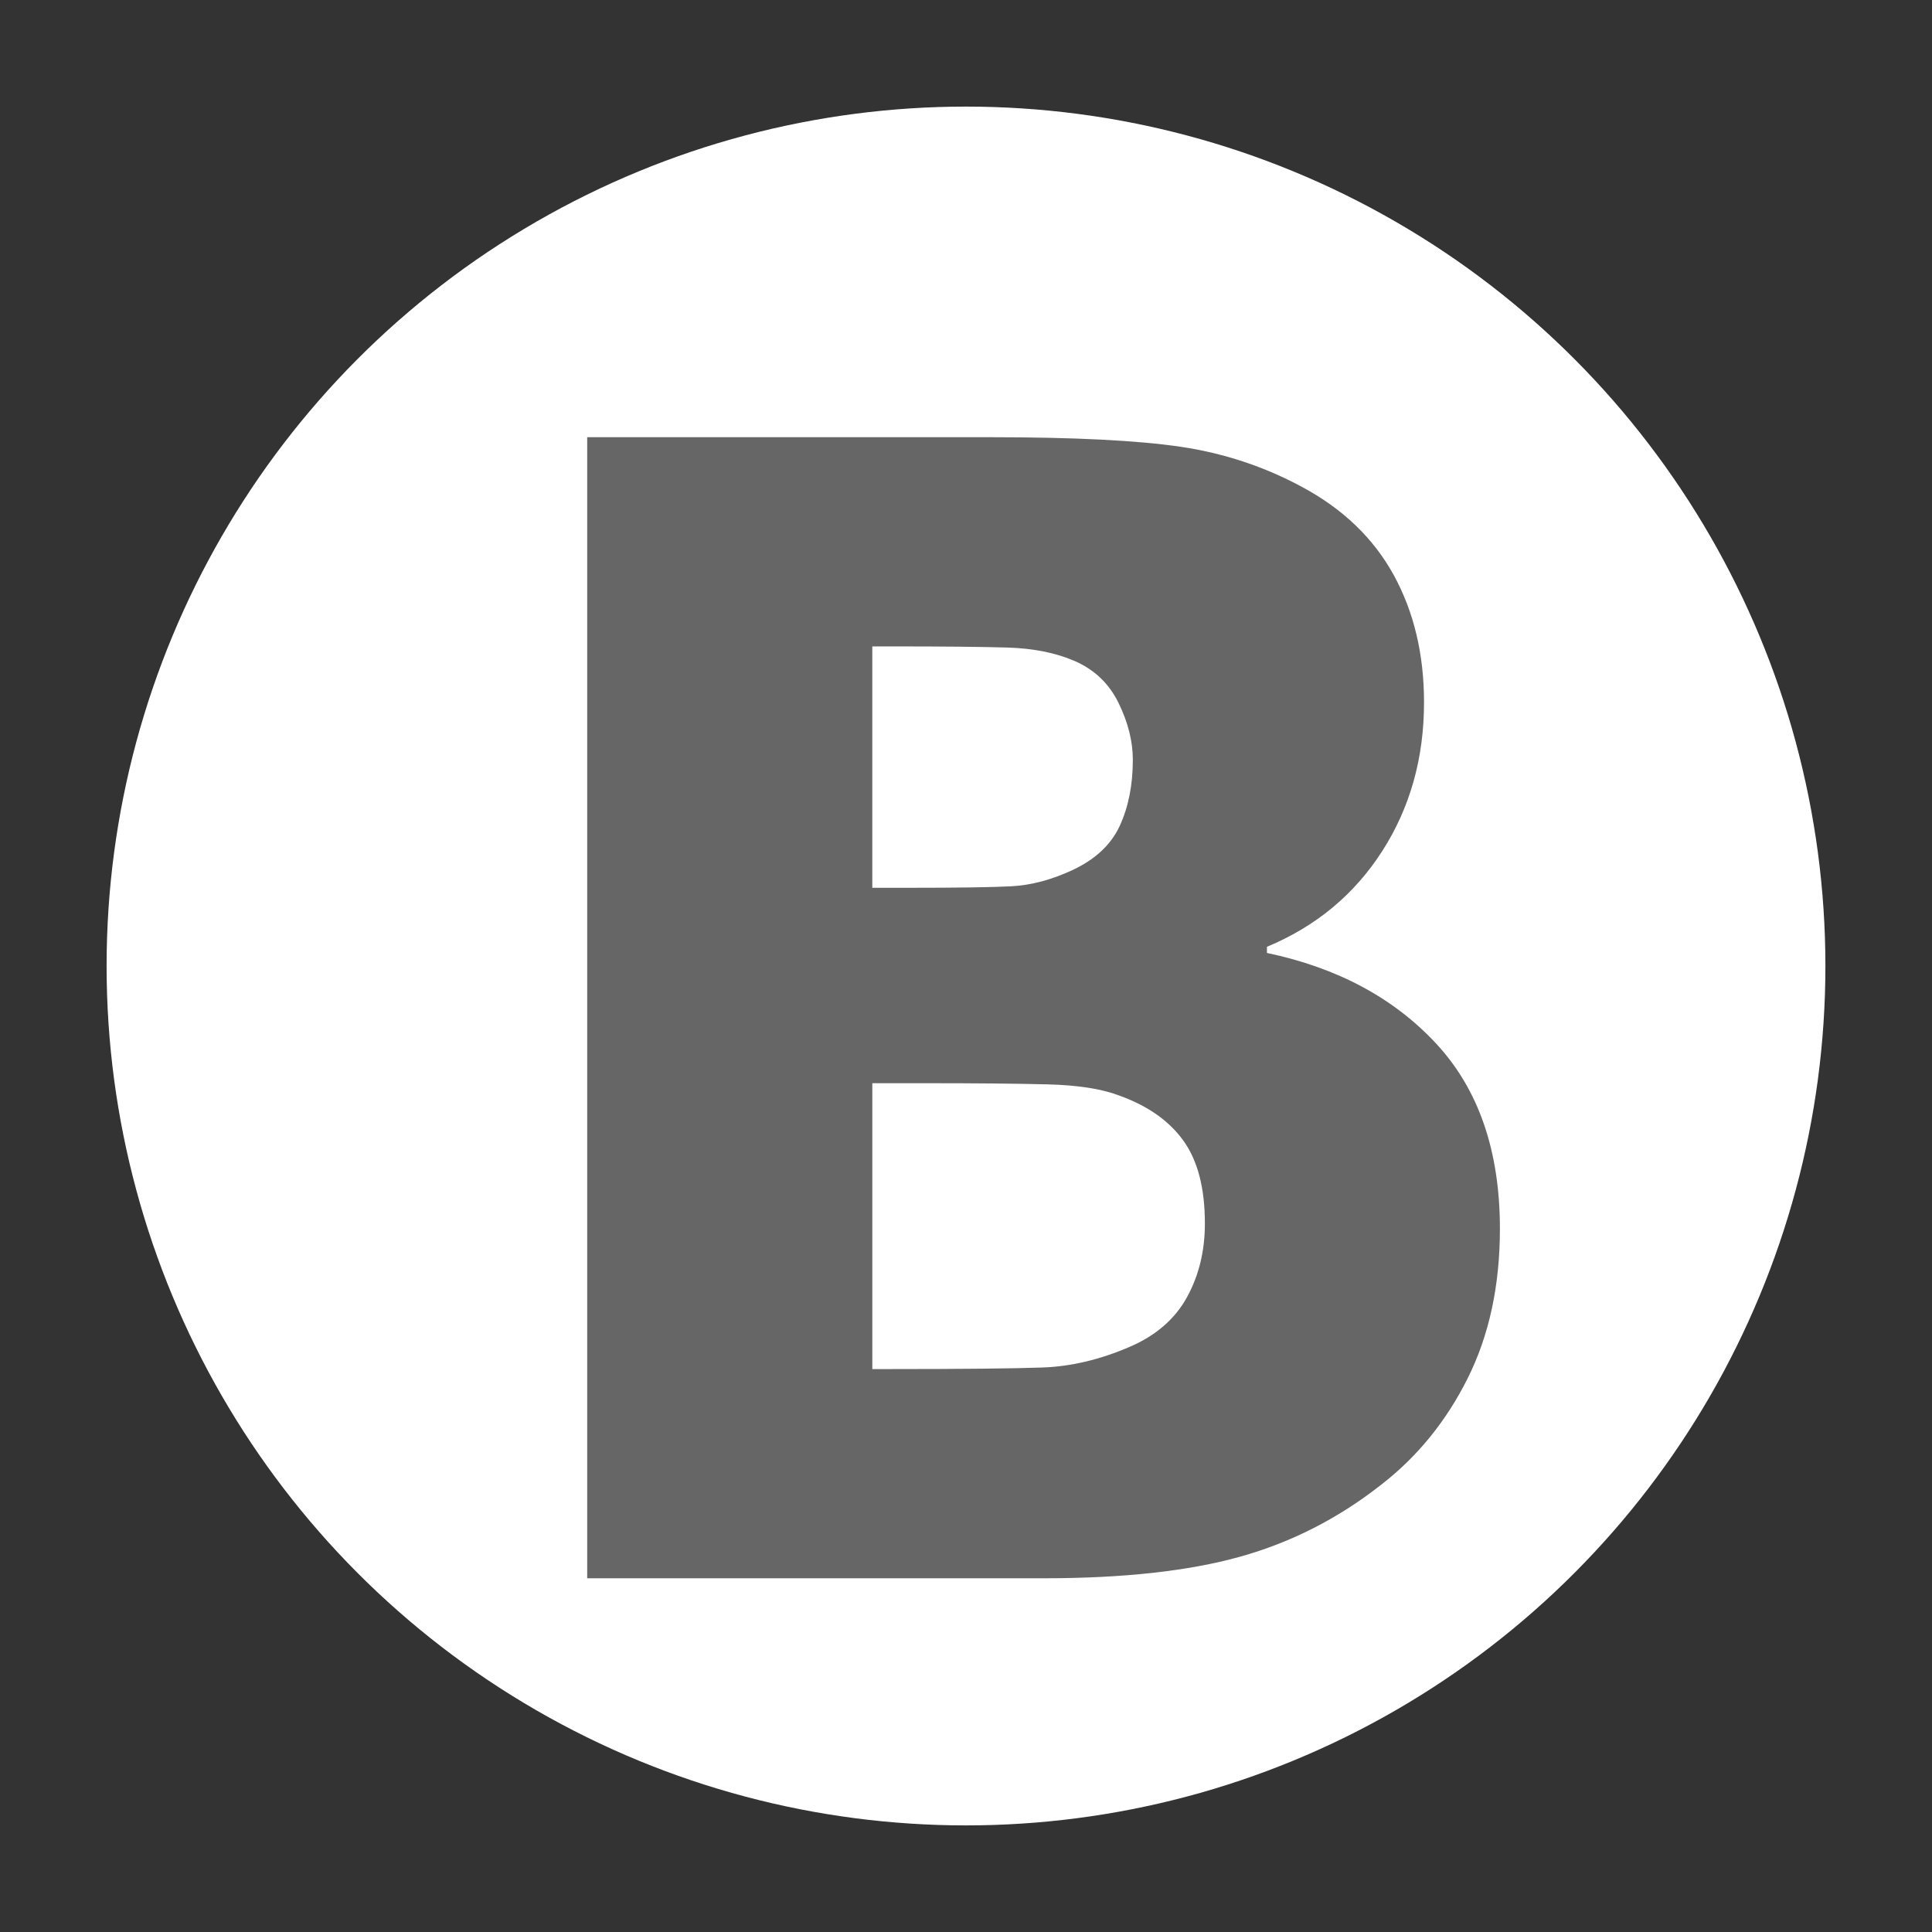 <?xml version="1.0" encoding="utf-8"?>
<!-- Generator: Adobe Illustrator 16.0.0, SVG Export Plug-In . SVG Version: 6.00 Build 0)  -->
<!DOCTYPE svg PUBLIC "-//W3C//DTD SVG 1.1//EN" "http://www.w3.org/Graphics/SVG/1.1/DTD/svg11.dtd">
<svg version="1.1"
	 id="Layer_1" xmlns:cc="http://creativecommons.org/ns#" xmlns:dc="http://purl.org/dc/elements/1.1/" xmlns:inkscape="http://www.inkscape.org/namespaces/inkscape" xmlns:rdf="http://www.w3.org/1999/02/22-rdf-syntax-ns#" xmlns:sodipodi="http://sodipodi.sourceforge.net/DTD/sodipodi-0.dtd" xmlns:svg="http://www.w3.org/2000/svg"
	 xmlns="http://www.w3.org/2000/svg" xmlns:xlink="http://www.w3.org/1999/xlink" x="0px" y="0px" width="512px" height="512px"
	 viewBox="0 0 512 512" enable-background="new 0 0 512 512" xml:space="preserve">
<rect x="0" y="0" width="512" height="512" fill="#333333" stroke="none"/>
<circle fill="#FFFFFF" cx="256" cy="256" r="227.75"/>
<path id="path9-3" fill="#666666" d="M380.63,276.603c-11.235-12.113-26.195-20.136-44.878-24.062v-1.629
	c13.002-5.409,23.184-13.872,30.564-25.383c7.377-11.505,11.066-24.639,11.066-39.395c0-12.727-2.676-23.963-8.017-33.718
	c-5.353-9.748-13.44-17.531-24.271-23.349c-10.024-5.416-20.744-8.97-32.188-10.664c-11.443-1.693-28.263-2.538-50.472-2.538
	H155.612v302.393h121.044c20.98,0,38.285-1.902,51.885-5.69c13.605-3.784,26.102-10.15,37.471-19.091
	c9.617-7.446,17.267-16.855,22.947-28.231c5.682-11.372,8.533-24.567,8.533-39.599C397.492,305.074,391.872,288.72,380.63,276.603
	L380.63,276.603z M231.17,171.304h5.275c13.539,0,23.728,0.103,30.562,0.304c6.843,0.206,12.758,1.392,17.777,3.554
	c5.279,2.308,9.162,6.027,11.667,11.171c2.507,5.148,3.762,10.156,3.762,15.025c0,6.643-1.157,12.462-3.449,17.467
	c-2.309,5.015-6.504,8.941-12.596,11.779c-5.555,2.575-10.928,3.993-16.143,4.269c-5.215,0.274-14.317,0.401-27.316,0.401h-9.54
	L231.17,171.304L231.17,171.304z M314.531,343.826c-3.18,5.752-8.225,10.125-15.129,13.092c-7.859,3.392-15.575,5.222-23.151,5.487
	c-7.584,0.271-21.259,0.414-41.016,0.414h-4.064v-75.759h14.005c13.545,0,24.336,0.102,32.39,0.308
	c8.057,0.201,14.39,1.188,18.99,2.946c7.585,2.71,13.264,6.698,17.059,11.979c3.796,5.279,5.693,12.59,5.693,21.933
	C319.308,331.535,317.712,338.075,314.531,343.826L314.531,343.826z"/>
</svg>
